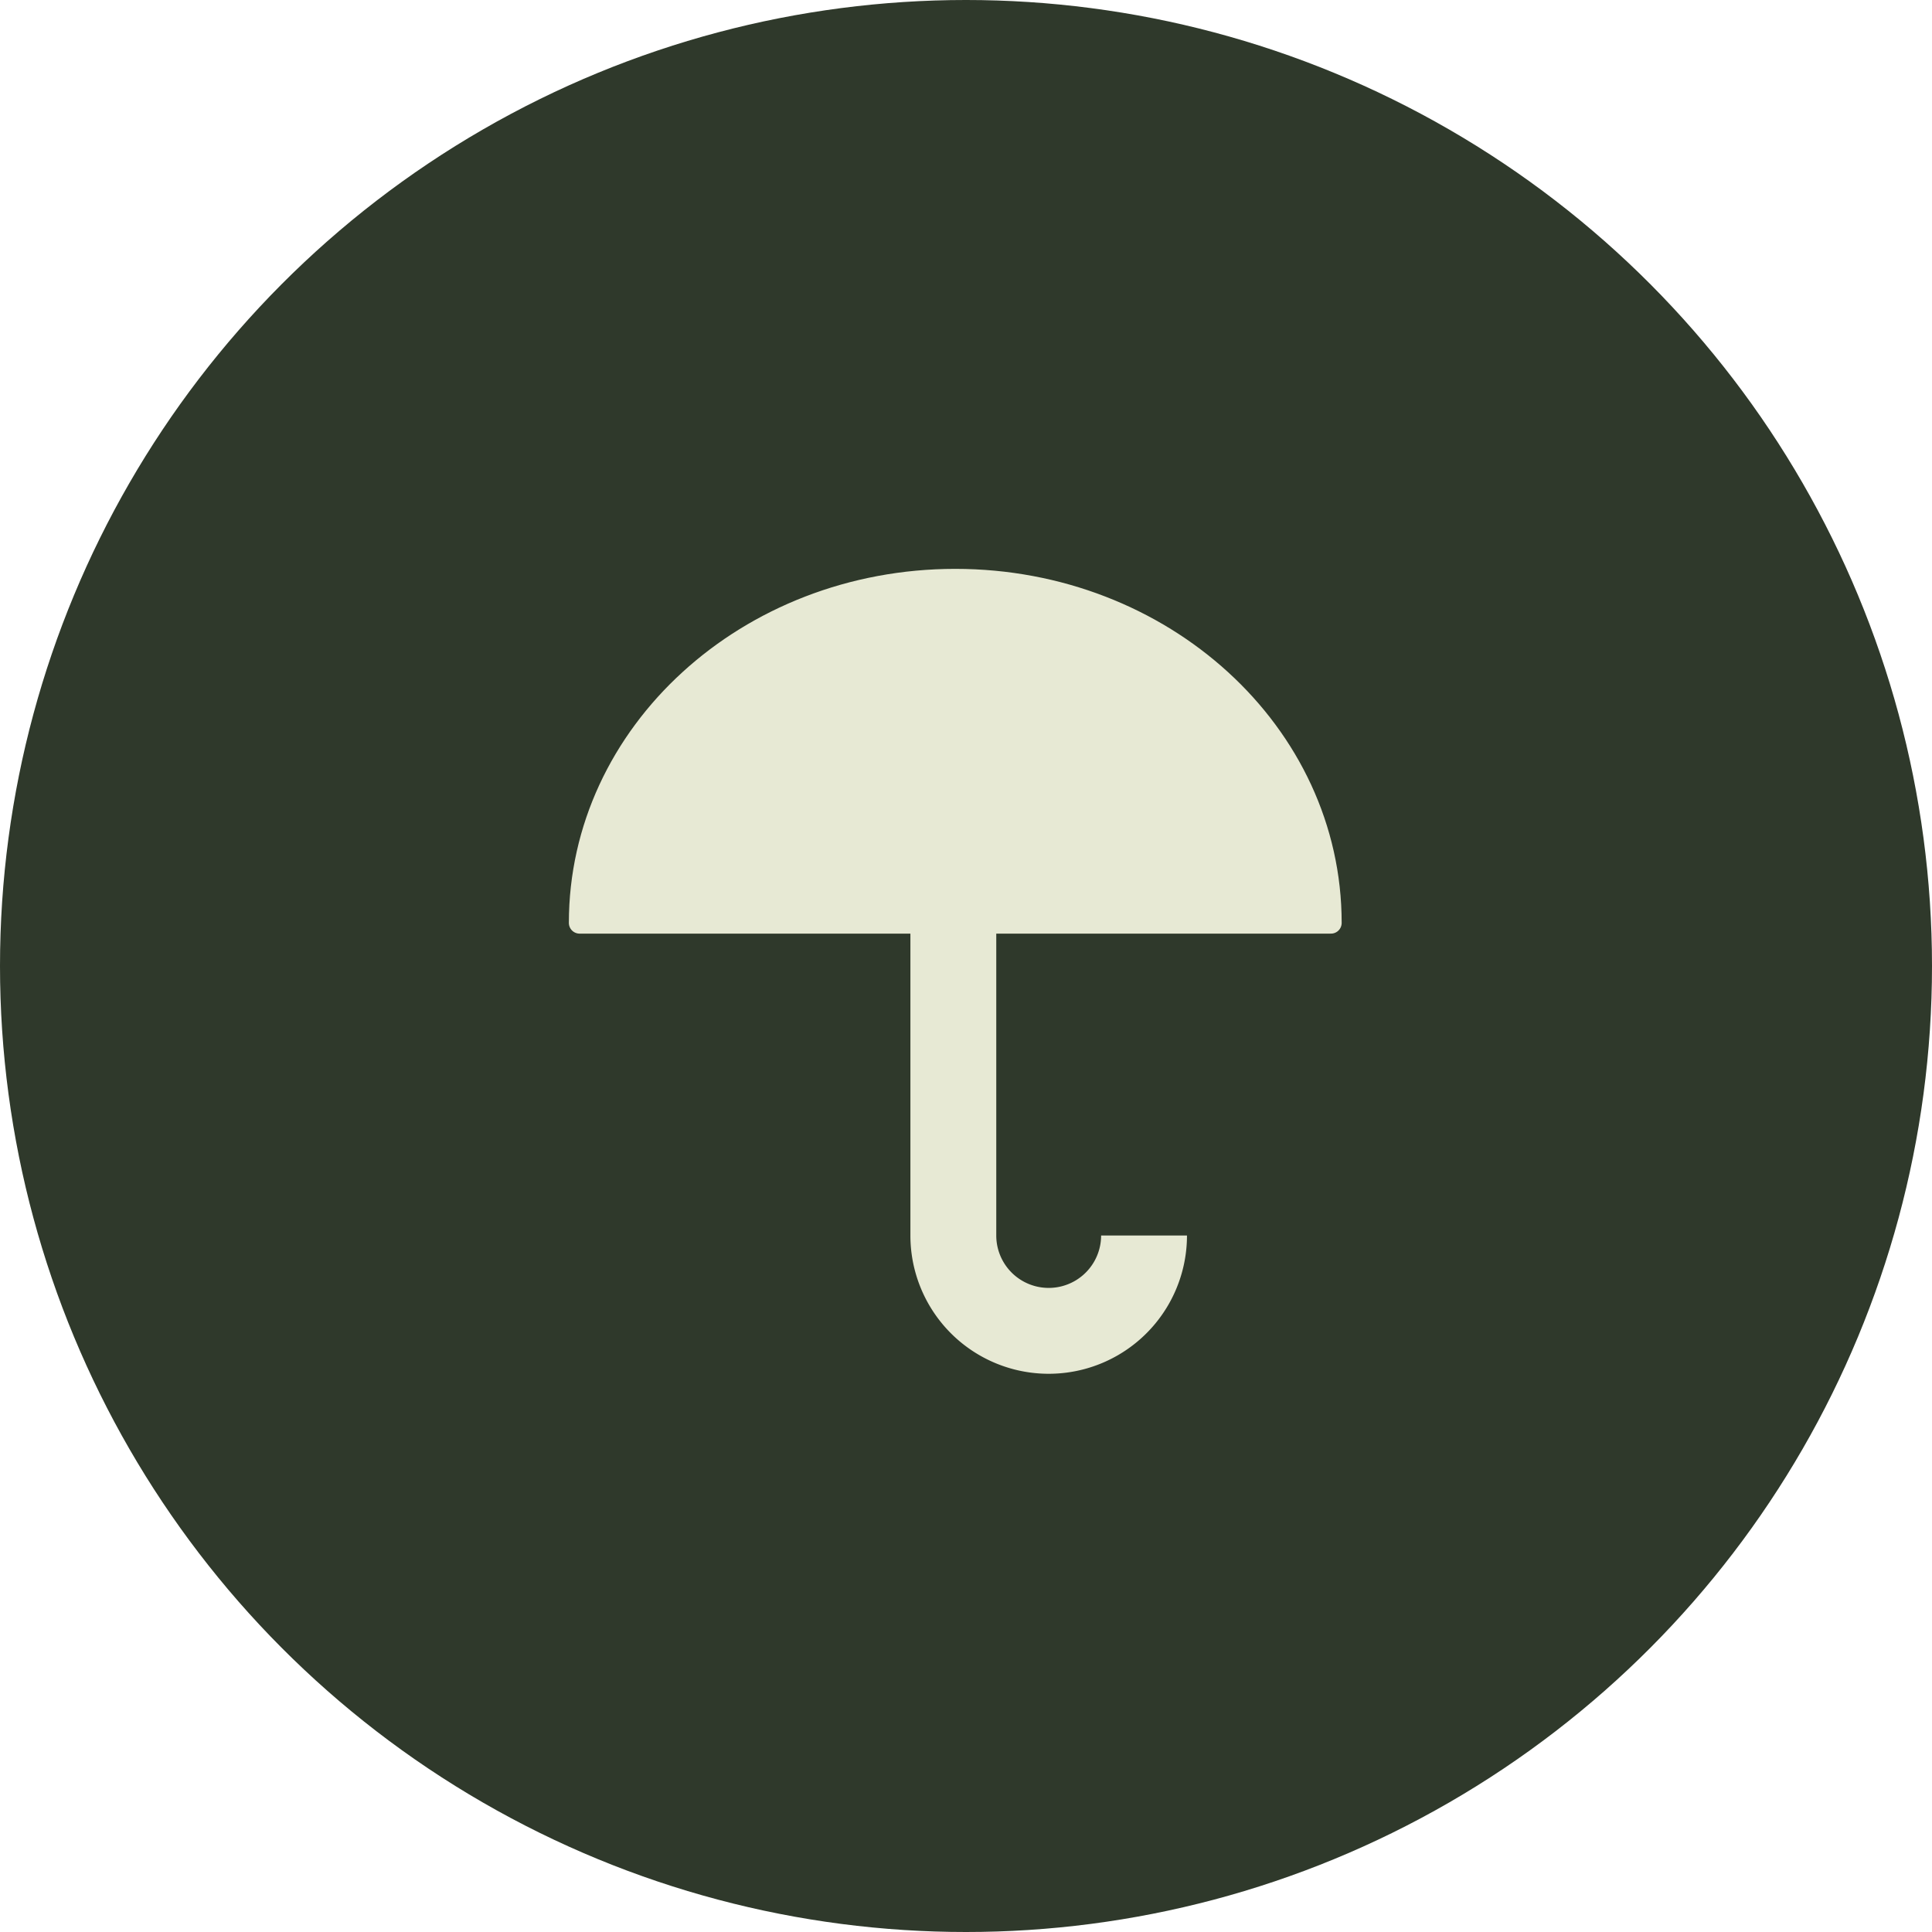 <svg id="Icon-Ombrella" xmlns="http://www.w3.org/2000/svg" width="90" height="90" viewBox="0 0 90 90">
  <circle id="Ellipse_40" data-name="Ellipse 40" cx="45" cy="45" r="45" fill="#2f392b"/>
  <g id="umbrella" transform="translate(25 25)">
    <path id="Tracé_237" data-name="Tracé 237" d="M37,17.992C37,9.16,29.165,2,19.5,2S2,9.16,2,17.992Z" transform="translate(0 0)" fill="#e7e9d4" stroke="#e7e9d4" stroke-linejoin="round" stroke-width="1" fill-rule="evenodd"/>
    <path id="Tracé_238" data-name="Tracé 238" d="M12,11V26.1a4.442,4.442,0,0,0,8.884,0" transform="translate(7.41 6.454)" fill="none" stroke="#e7e9d4" stroke-linejoin="round" stroke-width="4"/>
  </g>
</svg>
